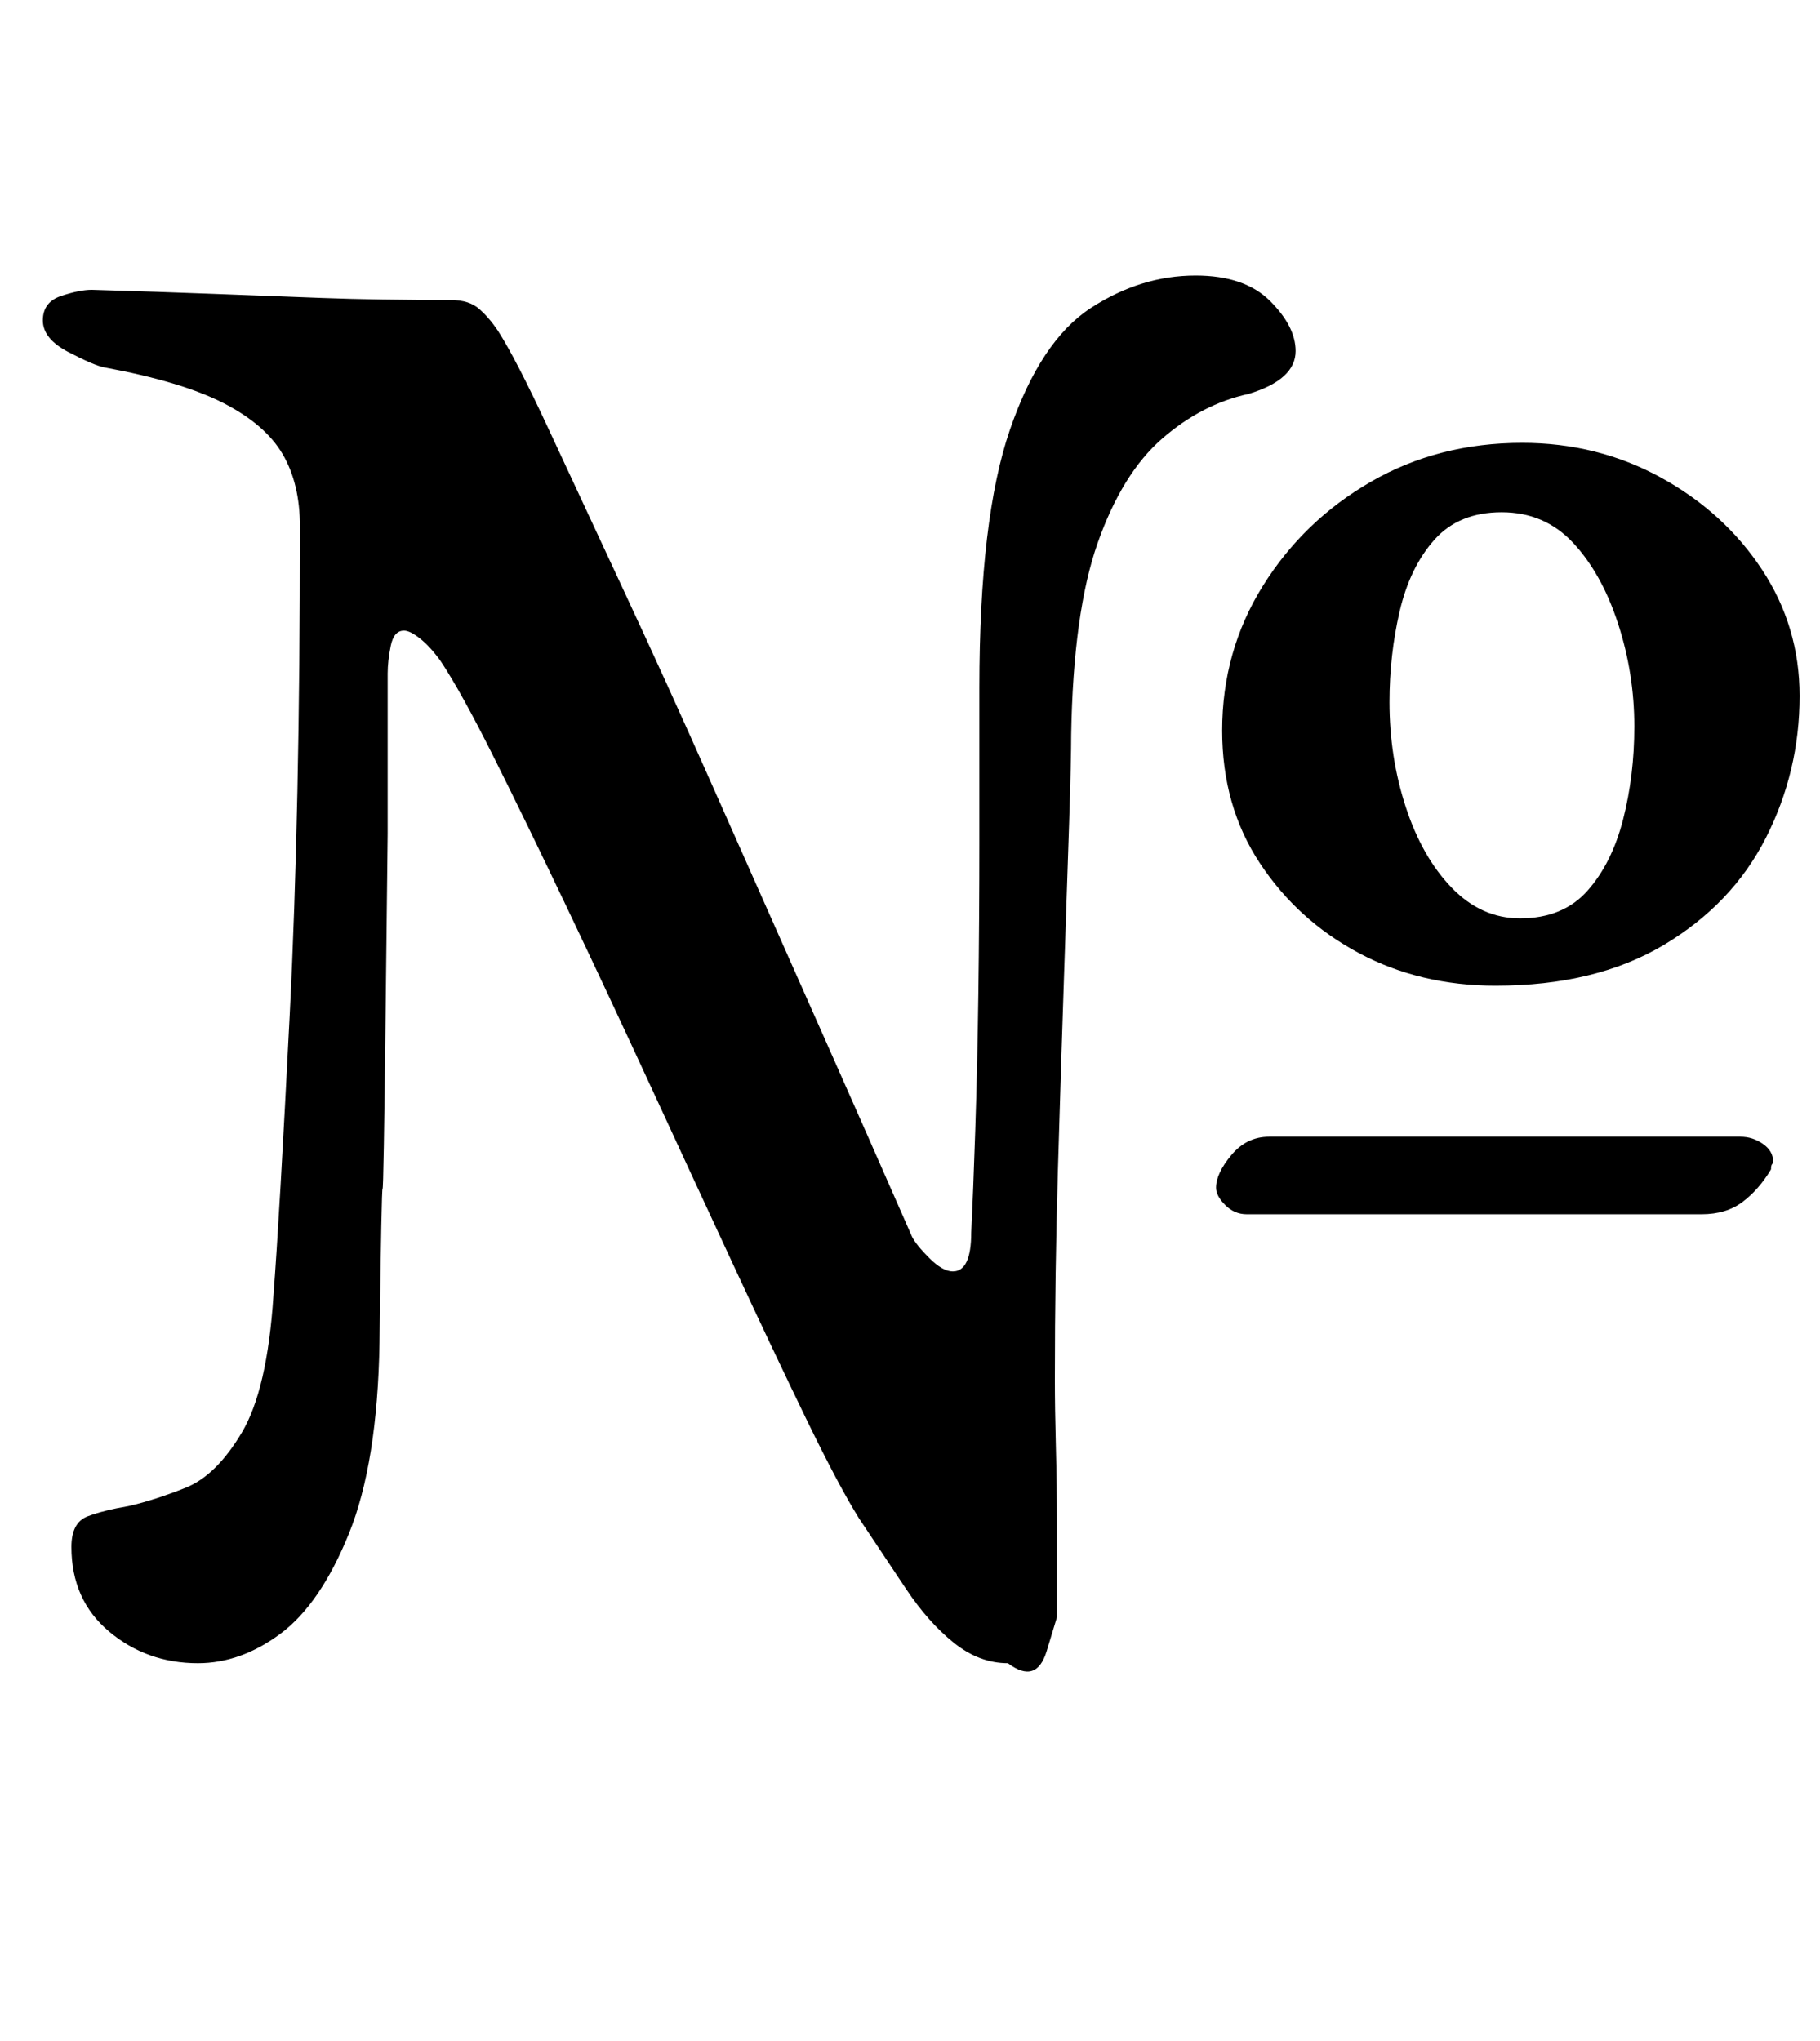 <?xml version="1.0" standalone="no"?>
<!DOCTYPE svg PUBLIC "-//W3C//DTD SVG 1.1//EN" "http://www.w3.org/Graphics/SVG/1.1/DTD/svg11.dtd" >
<svg xmlns="http://www.w3.org/2000/svg" xmlns:xlink="http://www.w3.org/1999/xlink" version="1.1" viewBox="-10 0 892 1000">
  <g transform="matrix(1 0 0 -1 0 800)">
   <path fill="currentColor"
d="M484 -15q-14 0 -26.5 10t-23.5 26.5l-23 34.5q-10 16 -26 49t-35.5 75t-40.5 87.5t-41 87.5t-36 74t-26 47q-5 7 -10 11t-8 4q-5 0 -6.5 -7.5t-1.5 -13.5v-78.5t-1 -87.5t-1.5 -86.5t-1.5 -75.5q-1 -59 -15 -93.5t-33.5 -49t-40.5 -14.5q-25 0 -43.5 15.5t-18.5 41.5
q0 12 8 15t20 5q13 3 28 9t27.5 27t15.5 67q3 39 8 138t5 239q0 21 -8.5 35.5t-29 25t-58.5 17.5q-5 1 -17.5 7.5t-12.5 15.5t9 12t15 3q34 -1 60 -2t53 -2t63 -1q9 0 14 -4.5t9 -10.5q9 -14 25 -48.5t37 -79.5t42.5 -93.5t41.5 -93.5t35 -79t22 -50q2 -4 8.5 -10.5
t11.5 -6.5q9 0 9 19q1 20 2 50.5t1.5 66.5t0.5 74.5v75.5q0 83 15 126.5t39.5 59.5t51.5 16q24 0 36.5 -12.5t12.5 -24.5q0 -14 -23 -21q-23 -5 -42.5 -22t-31.5 -51t-13 -94q0 -12 -1 -43t-2.5 -75t-3 -95t-1.5 -103q0 -14 0.5 -33t0.5 -36v-24v-23.5t-5 -16.5t-19 -6z
M843 243q6 0 11 -3.5t5 -8.5q0 -1 -0.5 -1.5t-0.5 -2.5q-6 -10 -14 -16t-20 -6h-223q-6 0 -10.5 4.5t-4.5 8.5q0 7 7.5 16t18.5 9h231zM723 317q-37 0 -67 16t-48.5 44t-18.5 65q0 39 20 71t53 51t74 19q37 0 68 -17t49.5 -45t18.5 -62q0 -37 -16.5 -69.5t-50 -52.5
t-82.5 -20zM735 350q21 0 33 13.5t17.5 35t5.5 45.5q0 26 -8 50.5t-22 39.5t-35 15t-33 -13.5t-17 -35t-5 -44.5q0 -27 8 -51.5t22.5 -39.5t33.5 -15z" />
  </g>

</svg>
